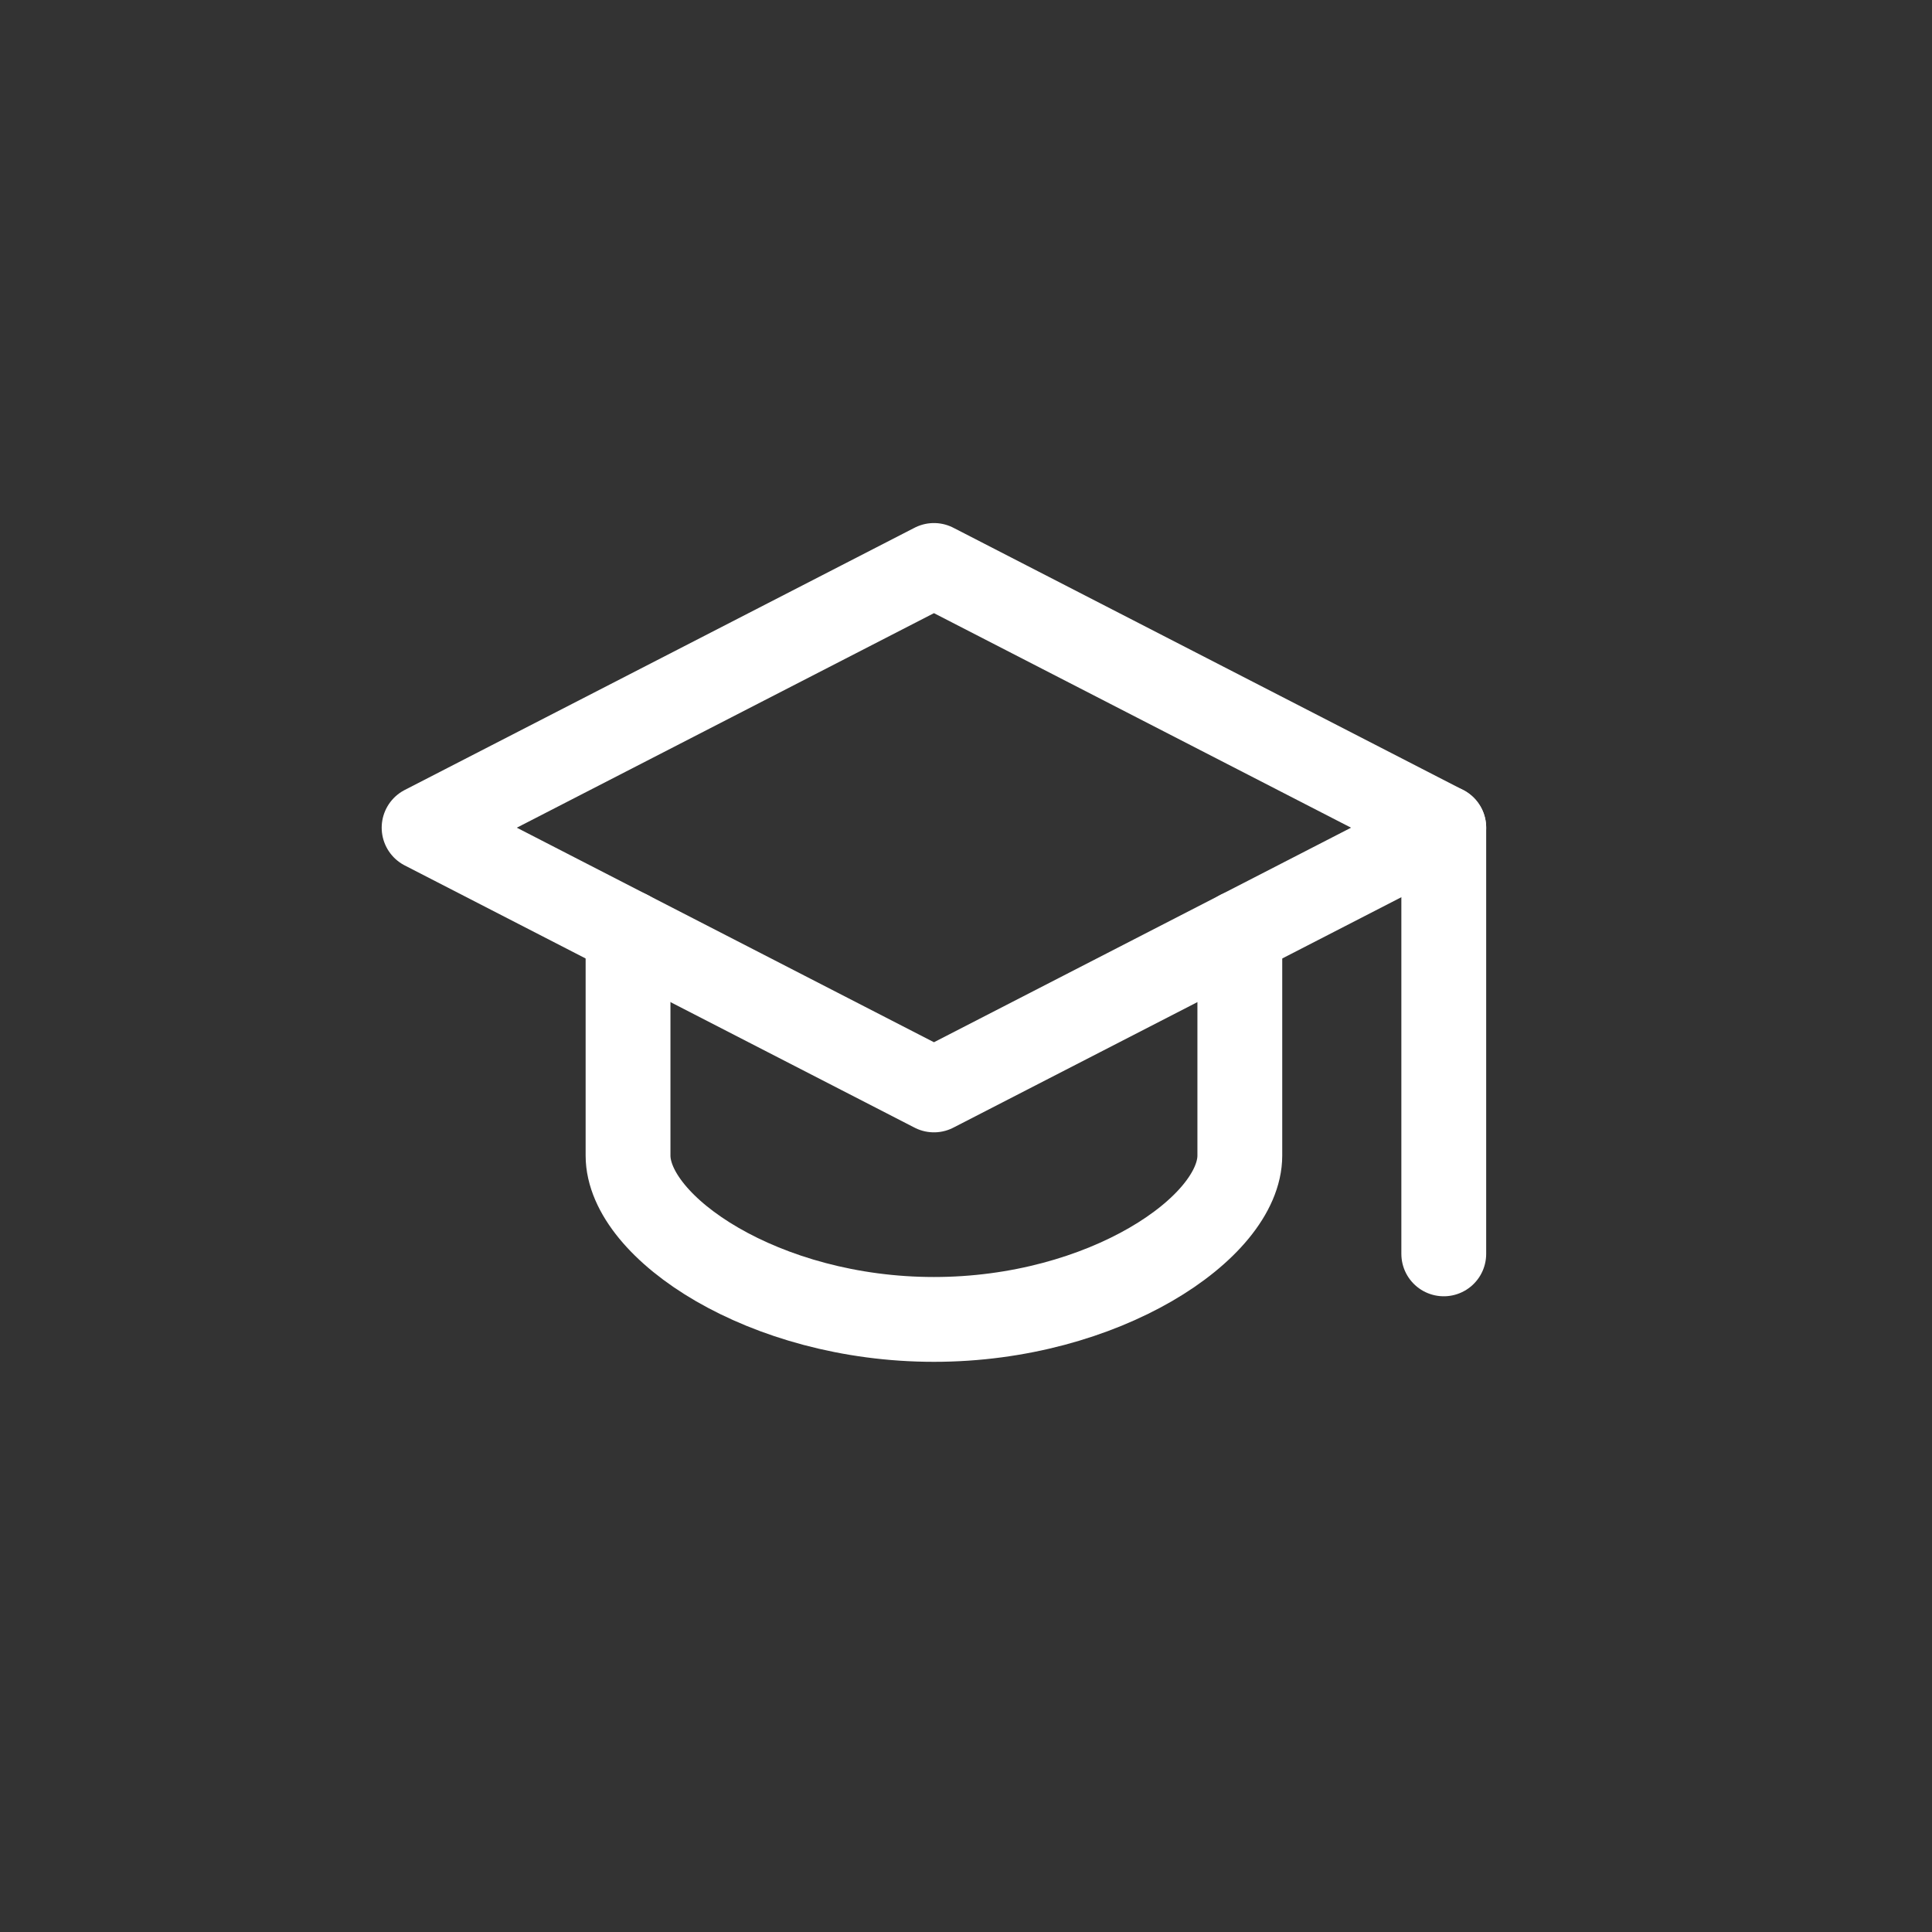 <?xml version="1.0" encoding="UTF-8"?>
<svg width="41px" height="41px" viewBox="0 0 41 41" version="1.1" xmlns="http://www.w3.org/2000/svg" xmlns:xlink="http://www.w3.org/1999/xlink">
    <rect x="0" y="0" width="41" height="41" fill="#333333" stroke="none"/>
    <title>Total Students</title>
    <g id="Total-Students" stroke="none" stroke-width="1" fill="none" fill-rule="evenodd" stroke-linecap="round" stroke-linejoin="round">
        <g id="6590498_and_cap_education_graduation_learning_icon" transform="translate(9, 12)" stroke="#FFFFFF" stroke-width="1.8">
            <polygon id="Path" points="10.82 0 0 5.565 10.82 11.13 21.639 5.565"></polygon>
            <path d="M4.328,7.791 L4.328,12.522 C4.328,14.052 7.213,16 10.82,16 C14.426,16 17.311,14.052 17.311,12.522 L17.311,7.791" id="Path"></path>
            <line x1="21.639" y1="5.565" x2="21.639" y2="14.609" id="Path"></line>
        </g>
    </g>
</svg>